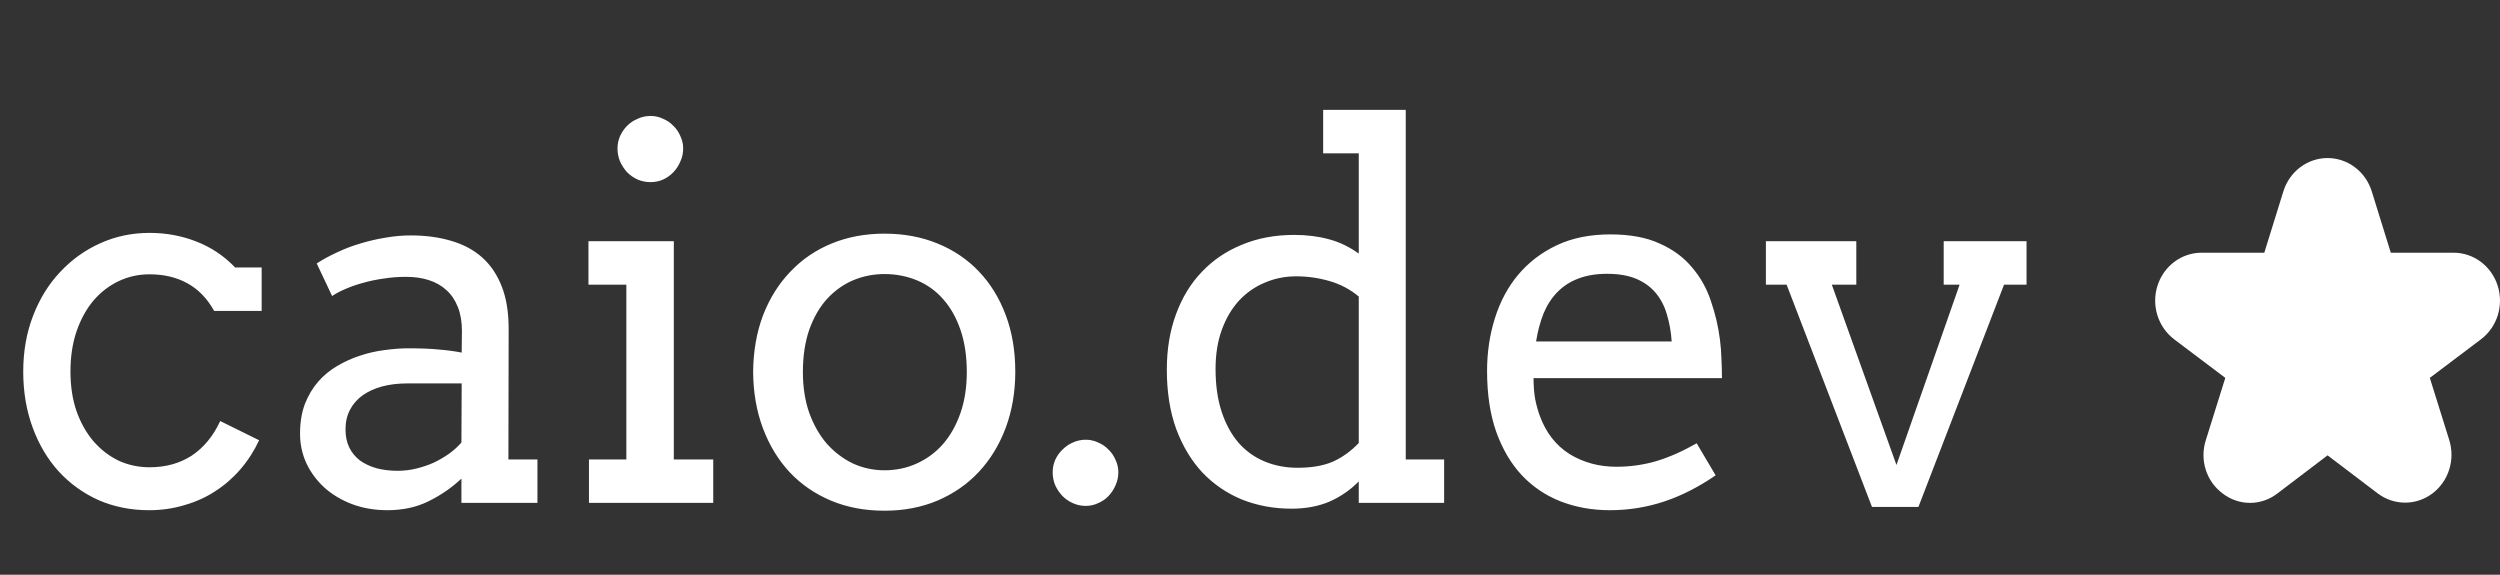 <svg width="174" height="40" viewBox="0 0 174 40" fill="none" xmlns="http://www.w3.org/2000/svg">
<rect x="0" y="0" width="174" height="40" fill="#333333" stroke="none"/>
<path d="M14.906 21.641C14.414 20.762 13.787 20.117 13.025 19.707C12.275 19.297 11.402 19.092 10.406 19.092C9.645 19.092 8.93 19.25 8.262 19.566C7.594 19.883 7.008 20.334 6.504 20.92C6.012 21.506 5.619 22.221 5.326 23.064C5.045 23.896 4.904 24.828 4.904 25.859C4.904 26.879 5.045 27.799 5.326 28.619C5.619 29.439 6.018 30.143 6.521 30.729C7.025 31.303 7.605 31.748 8.262 32.065C8.93 32.369 9.645 32.522 10.406 32.522C11.531 32.522 12.51 32.252 13.342 31.713C14.174 31.162 14.836 30.359 15.328 29.305L18.035 30.641C17.684 31.391 17.25 32.065 16.734 32.662C16.219 33.26 15.633 33.77 14.977 34.191C14.332 34.613 13.617 34.935 12.832 35.158C12.059 35.393 11.238 35.51 10.371 35.51C9.105 35.51 7.934 35.275 6.855 34.807C5.789 34.326 4.863 33.658 4.078 32.803C3.305 31.947 2.701 30.928 2.268 29.744C1.834 28.561 1.617 27.266 1.617 25.859C1.617 24.453 1.846 23.158 2.303 21.975C2.76 20.791 3.387 19.777 4.184 18.934C4.98 18.078 5.912 17.41 6.979 16.93C8.045 16.449 9.188 16.209 10.406 16.209C11.555 16.209 12.639 16.408 13.658 16.807C14.69 17.205 15.592 17.809 16.365 18.617H18.211V21.641H14.906ZM32.115 33.312C31.424 33.957 30.656 34.484 29.812 34.895C28.98 35.305 28.031 35.51 26.965 35.51C26.074 35.51 25.254 35.369 24.504 35.088C23.766 34.807 23.127 34.426 22.588 33.945C22.049 33.453 21.627 32.885 21.322 32.24C21.029 31.596 20.883 30.91 20.883 30.184C20.883 29.41 20.994 28.725 21.217 28.127C21.451 27.529 21.756 27.014 22.131 26.58C22.518 26.135 22.963 25.766 23.467 25.473C23.982 25.168 24.516 24.928 25.066 24.752C25.629 24.564 26.197 24.436 26.771 24.365C27.357 24.283 27.914 24.242 28.441 24.242C29.285 24.242 29.994 24.271 30.568 24.33C31.143 24.377 31.664 24.447 32.133 24.541L32.15 23.047C32.15 22.402 32.057 21.846 31.869 21.377C31.682 20.896 31.418 20.504 31.078 20.199C30.738 19.883 30.328 19.648 29.848 19.496C29.379 19.344 28.852 19.268 28.266 19.268C27.715 19.268 27.188 19.309 26.684 19.391C26.18 19.461 25.705 19.561 25.26 19.689C24.826 19.807 24.422 19.947 24.047 20.111C23.684 20.264 23.373 20.428 23.115 20.604L22.043 18.336C22.477 18.055 22.951 17.797 23.467 17.562C23.982 17.316 24.521 17.111 25.084 16.947C25.658 16.771 26.238 16.637 26.824 16.543C27.422 16.438 28.008 16.385 28.582 16.385C29.637 16.385 30.586 16.514 31.43 16.771C32.273 17.018 32.988 17.404 33.574 17.932C34.16 18.459 34.611 19.133 34.928 19.953C35.244 20.762 35.402 21.734 35.402 22.871L35.385 31.977H37.406V35H32.115V33.312ZM27.686 32.768C28.119 32.768 28.553 32.715 28.986 32.609C29.42 32.504 29.83 32.363 30.217 32.188C30.604 32 30.961 31.789 31.289 31.555C31.617 31.309 31.893 31.057 32.115 30.799L32.133 26.686H28.336C27.703 26.686 27.123 26.756 26.596 26.896C26.08 27.037 25.629 27.242 25.242 27.512C24.867 27.781 24.574 28.115 24.363 28.514C24.152 28.912 24.047 29.369 24.047 29.885C24.047 30.365 24.135 30.787 24.311 31.15C24.486 31.502 24.732 31.801 25.049 32.047C25.377 32.281 25.764 32.463 26.209 32.592C26.654 32.709 27.146 32.768 27.686 32.768ZM40.957 16.789H46.898V31.977H49.641V35H40.992V31.977H43.594V19.812H40.957V16.789ZM42.978 10.338C42.978 10.033 43.037 9.746 43.154 9.477C43.283 9.195 43.447 8.955 43.647 8.756C43.857 8.545 44.103 8.381 44.385 8.264C44.666 8.135 44.965 8.07 45.281 8.07C45.586 8.07 45.873 8.135 46.143 8.264C46.424 8.381 46.664 8.545 46.863 8.756C47.074 8.955 47.238 9.195 47.355 9.477C47.484 9.746 47.549 10.033 47.549 10.338C47.549 10.654 47.484 10.953 47.355 11.234C47.238 11.516 47.074 11.768 46.863 11.99C46.664 12.201 46.424 12.371 46.143 12.5C45.873 12.617 45.586 12.676 45.281 12.676C44.965 12.676 44.666 12.617 44.385 12.5C44.103 12.371 43.857 12.201 43.647 11.99C43.447 11.768 43.283 11.516 43.154 11.234C43.037 10.953 42.978 10.654 42.978 10.338ZM52.418 25.895C52.43 24.453 52.658 23.141 53.103 21.957C53.56 20.773 54.193 19.76 55.002 18.916C55.81 18.061 56.772 17.404 57.885 16.947C58.998 16.49 60.223 16.262 61.559 16.262C62.906 16.262 64.137 16.49 65.25 16.947C66.375 17.404 67.336 18.055 68.133 18.898C68.93 19.73 69.551 20.738 69.996 21.922C70.441 23.105 70.664 24.418 70.664 25.859C70.664 27.277 70.441 28.584 69.996 29.779C69.551 30.963 68.93 31.982 68.133 32.838C67.336 33.693 66.375 34.361 65.25 34.842C64.137 35.31 62.906 35.545 61.559 35.545C60.188 35.545 58.945 35.31 57.832 34.842C56.719 34.373 55.764 33.717 54.967 32.873C54.17 32.018 53.549 30.998 53.103 29.814C52.658 28.631 52.43 27.324 52.418 25.895ZM55.881 25.895C55.881 26.938 56.027 27.881 56.32 28.725C56.625 29.568 57.035 30.289 57.551 30.887C58.078 31.473 58.682 31.93 59.361 32.258C60.053 32.574 60.785 32.732 61.559 32.732C62.367 32.732 63.117 32.574 63.809 32.258C64.512 31.941 65.121 31.49 65.637 30.904C66.152 30.307 66.557 29.586 66.85 28.742C67.143 27.898 67.289 26.949 67.289 25.895C67.289 24.793 67.143 23.814 66.85 22.959C66.557 22.104 66.152 21.389 65.637 20.814C65.133 20.24 64.529 19.807 63.826 19.514C63.123 19.221 62.367 19.074 61.559 19.074C60.785 19.074 60.053 19.221 59.361 19.514C58.682 19.807 58.078 20.24 57.551 20.814C57.035 21.389 56.625 22.104 56.32 22.959C56.027 23.814 55.881 24.793 55.881 25.895ZM73.266 32.873C73.266 32.568 73.324 32.281 73.441 32.012C73.57 31.73 73.74 31.49 73.951 31.291C74.162 31.08 74.402 30.916 74.672 30.799C74.953 30.67 75.252 30.605 75.568 30.605C75.873 30.605 76.16 30.67 76.43 30.799C76.711 30.916 76.951 31.08 77.15 31.291C77.361 31.49 77.525 31.73 77.643 32.012C77.772 32.281 77.836 32.568 77.836 32.873C77.836 33.19 77.772 33.488 77.643 33.77C77.525 34.051 77.361 34.303 77.15 34.525C76.951 34.736 76.711 34.9 76.43 35.018C76.16 35.147 75.873 35.211 75.568 35.211C75.252 35.211 74.953 35.147 74.672 35.018C74.402 34.9 74.162 34.736 73.951 34.525C73.74 34.303 73.57 34.051 73.441 33.77C73.324 33.488 73.266 33.19 73.266 32.873ZM92.092 7.648H97.84V31.977H100.512V35H94.57V33.506C93.984 34.103 93.305 34.572 92.531 34.912C91.758 35.24 90.879 35.404 89.894 35.404C88.664 35.404 87.516 35.193 86.449 34.772C85.394 34.338 84.475 33.711 83.689 32.891C82.916 32.059 82.307 31.045 81.861 29.85C81.428 28.643 81.211 27.266 81.211 25.719C81.211 24.312 81.422 23.035 81.844 21.887C82.266 20.727 82.863 19.742 83.637 18.934C84.41 18.113 85.342 17.48 86.432 17.035C87.522 16.578 88.734 16.35 90.07 16.35C90.949 16.35 91.752 16.449 92.478 16.648C93.205 16.836 93.902 17.17 94.57 17.65V10.672H92.092V7.648ZM90.316 32.557C91.289 32.557 92.103 32.416 92.76 32.135C93.416 31.842 94.019 31.408 94.57 30.834V20.639C93.984 20.146 93.311 19.789 92.549 19.566C91.787 19.344 91.008 19.232 90.211 19.232C89.438 19.232 88.711 19.379 88.031 19.672C87.352 19.953 86.754 20.369 86.238 20.92C85.734 21.471 85.336 22.145 85.043 22.941C84.75 23.738 84.603 24.652 84.603 25.684C84.603 26.809 84.744 27.799 85.025 28.654C85.307 29.51 85.699 30.23 86.203 30.816C86.707 31.391 87.311 31.824 88.014 32.117C88.717 32.41 89.484 32.557 90.316 32.557ZM106.734 26.316C106.734 26.832 106.77 27.307 106.84 27.74C106.922 28.162 107.033 28.566 107.174 28.953C107.607 30.125 108.299 31.01 109.248 31.607C110.209 32.193 111.293 32.486 112.5 32.486C113.449 32.486 114.369 32.357 115.26 32.1C116.162 31.83 117.105 31.414 118.09 30.852L119.408 33.084C118.213 33.904 117.012 34.514 115.805 34.912C114.598 35.31 113.344 35.51 112.043 35.51C110.812 35.51 109.67 35.305 108.615 34.895C107.572 34.484 106.67 33.875 105.908 33.066C105.158 32.258 104.566 31.25 104.133 30.043C103.711 28.836 103.5 27.43 103.5 25.824C103.5 24.523 103.682 23.299 104.045 22.15C104.408 20.99 104.947 19.982 105.662 19.127C106.389 18.26 107.285 17.574 108.352 17.07C109.418 16.566 110.66 16.314 112.078 16.314C113.449 16.314 114.592 16.525 115.506 16.947C116.432 17.357 117.182 17.908 117.756 18.6C118.342 19.279 118.781 20.059 119.074 20.938C119.379 21.816 119.59 22.713 119.707 23.627C119.766 24.072 119.801 24.523 119.812 24.98C119.836 25.438 119.848 25.883 119.848 26.316H106.734ZM111.85 19.057C111.088 19.057 110.42 19.168 109.846 19.391C109.283 19.602 108.803 19.912 108.404 20.322C108.006 20.721 107.684 21.213 107.438 21.799C107.203 22.385 107.027 23.041 106.91 23.768H116.35C116.303 23.088 116.191 22.461 116.016 21.887C115.852 21.312 115.594 20.814 115.242 20.393C114.891 19.971 114.439 19.643 113.889 19.408C113.338 19.174 112.658 19.057 111.85 19.057ZM122.906 16.789H129.199V19.812H127.494L131.994 32.363L136.389 19.812H135.281V16.789H141.047V19.812H139.482L133.523 35.281H130.289L124.348 19.812H122.906V16.789Z" fill="white"/>
<path d="M151.319 23.614L154.881 26.3L153.528 30.626C153.31 31.297 153.307 32.022 153.52 32.695C153.734 33.368 154.152 33.951 154.713 34.358C155.264 34.778 155.932 35.004 156.617 35C157.302 34.996 157.968 34.764 158.515 34.339L161.998 31.692L165.482 34.335C166.032 34.753 166.696 34.98 167.379 34.984C168.062 34.987 168.729 34.767 169.283 34.355C169.837 33.942 170.25 33.359 170.463 32.689C170.676 32.019 170.677 31.297 170.468 30.626L169.115 26.3L172.677 23.614C173.226 23.199 173.635 22.616 173.844 21.947C174.053 21.278 174.052 20.558 173.841 19.89C173.63 19.222 173.22 18.64 172.67 18.226C172.119 17.813 171.456 17.59 170.776 17.589H166.4L165.073 13.316C164.864 12.644 164.454 12.057 163.901 11.641C163.348 11.224 162.682 11 161.998 11C161.314 11 160.648 11.224 160.095 11.641C159.542 12.057 159.132 12.644 158.923 13.316L157.596 17.589H153.224C152.544 17.59 151.881 17.813 151.33 18.226C150.78 18.64 150.37 19.222 150.159 19.89C149.948 20.558 149.947 21.278 150.156 21.947C150.365 22.616 150.774 23.199 151.323 23.614H151.319Z" fill="white"/>
</svg>
